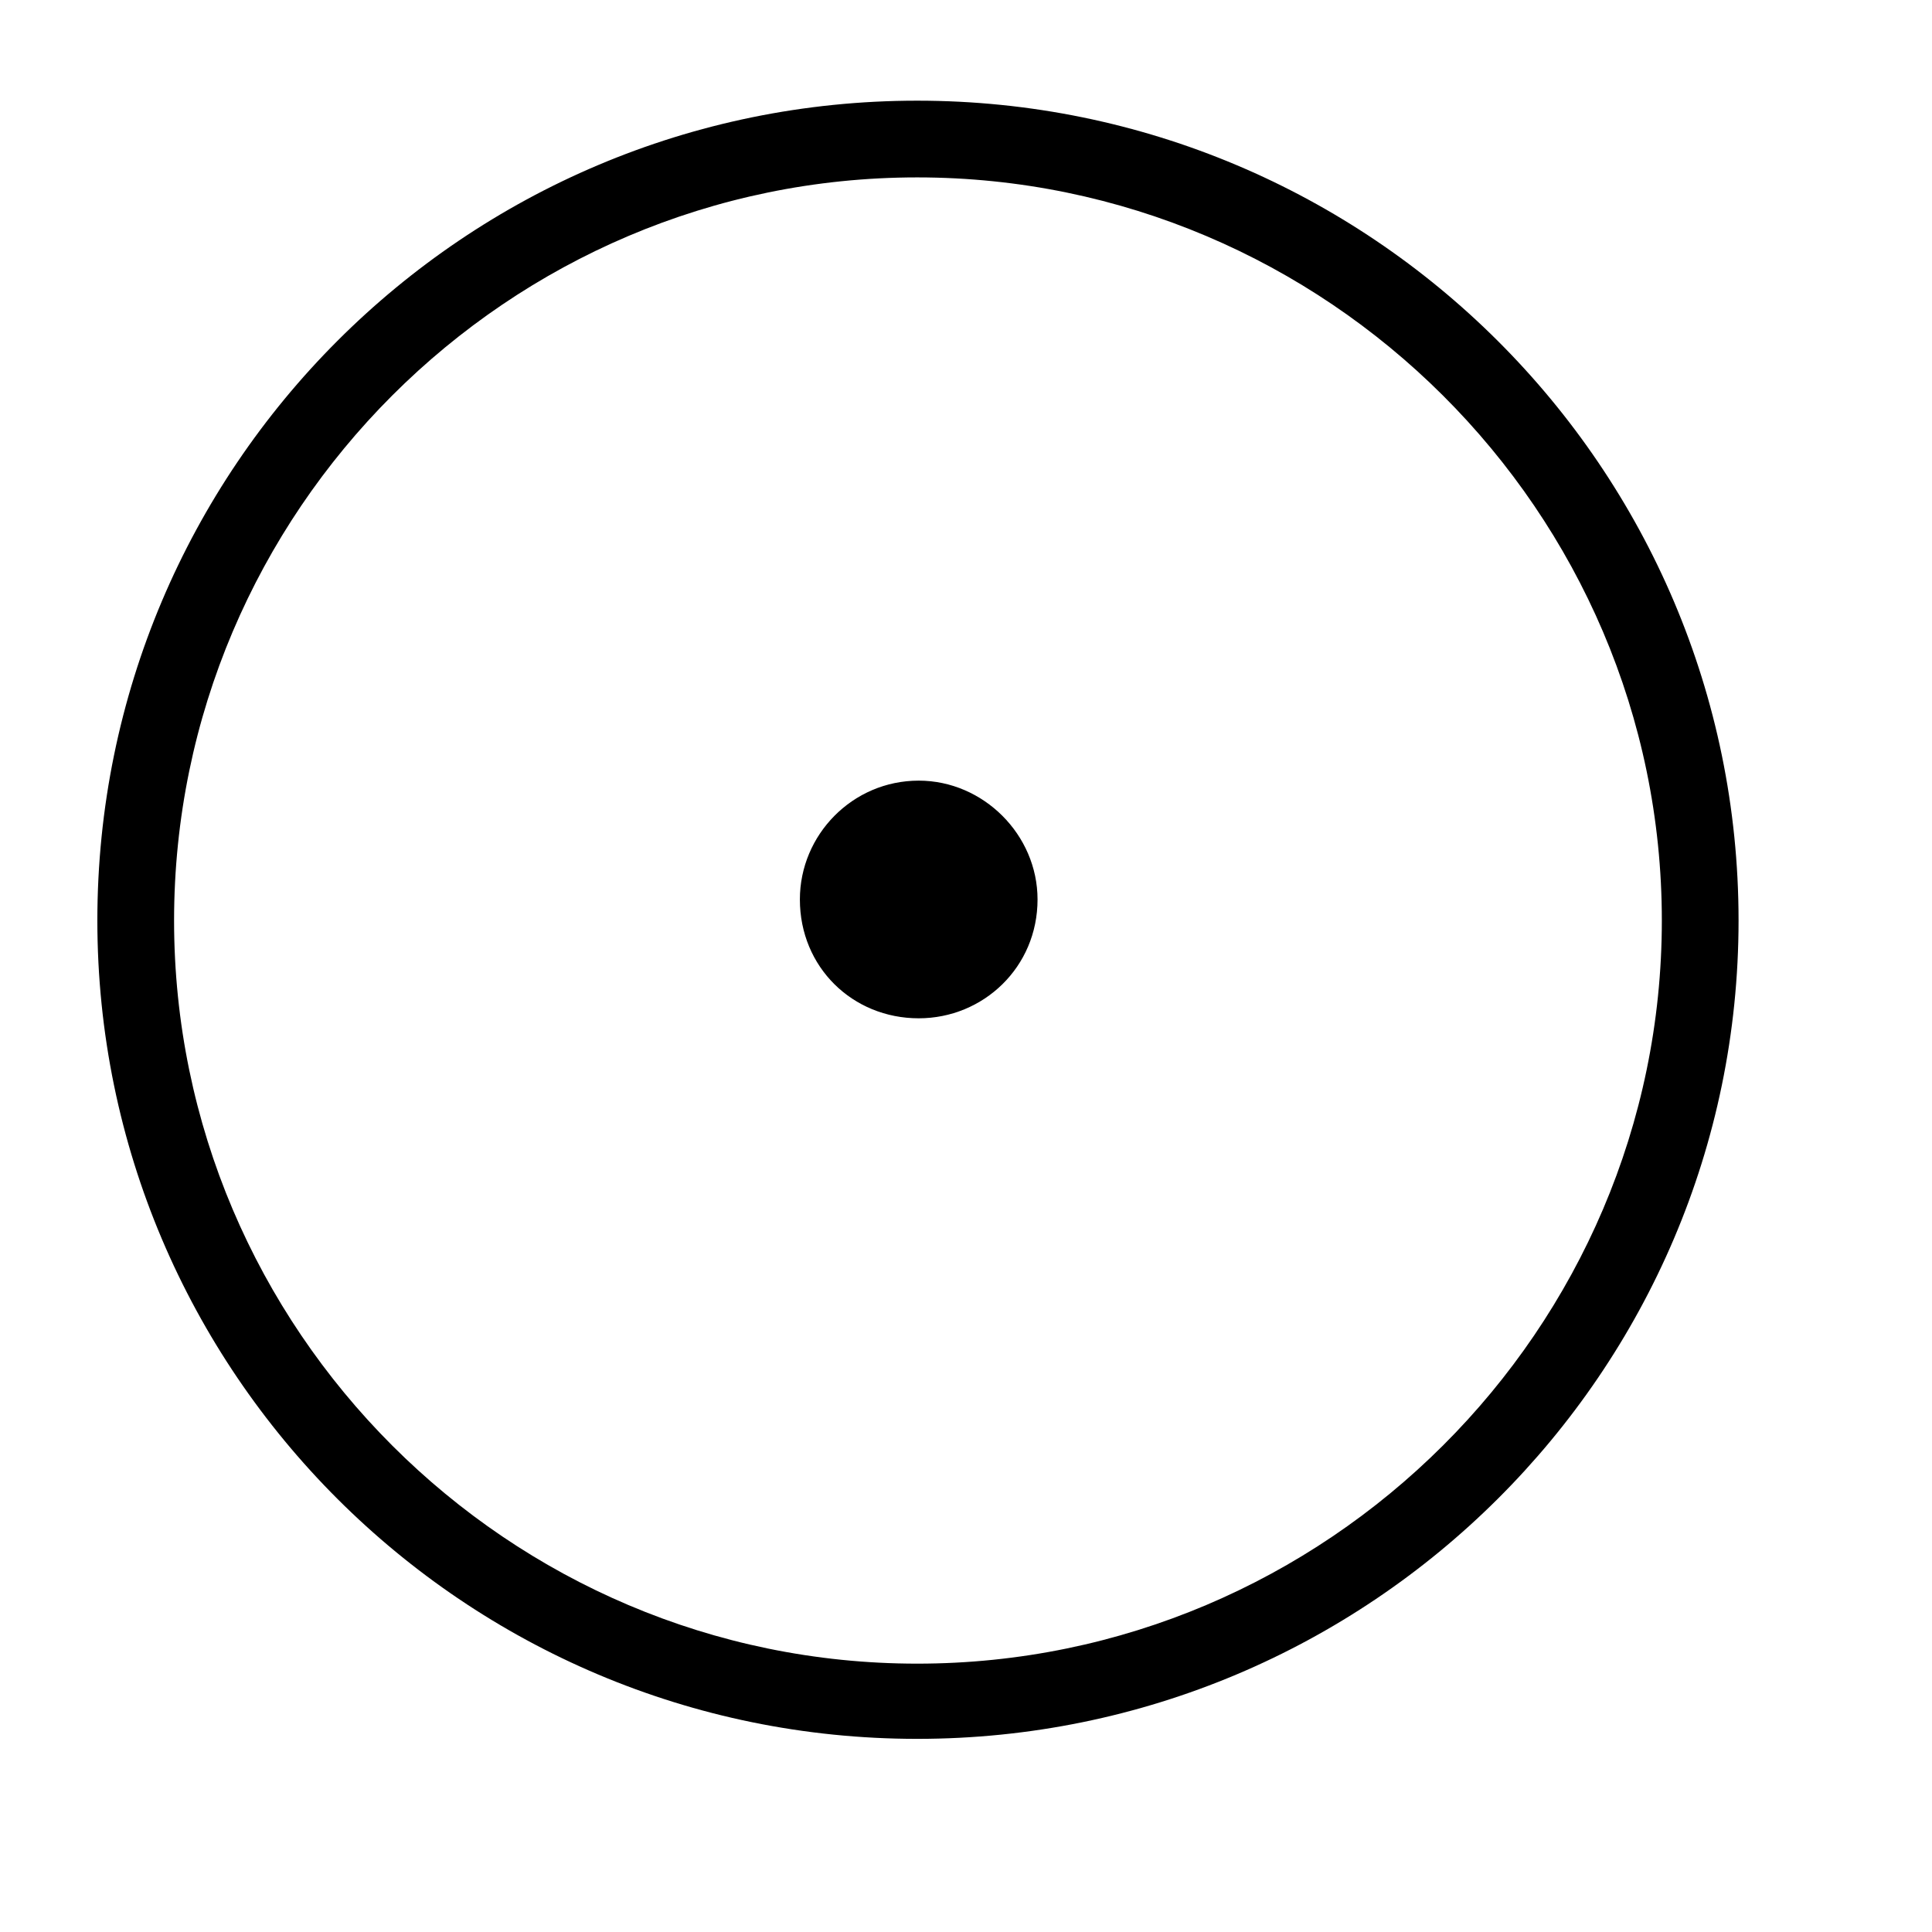 <?xml version="1.0" encoding="UTF-8" standalone="no"?>
<svg
   xmlns:dc="http://purl.org/dc/elements/1.1/"
   xmlns:cc="http://creativecommons.org/ns#"
   xmlns:rdf="http://www.w3.org/1999/02/22-rdf-syntax-ns#"
   xmlns:svg="http://www.w3.org/2000/svg"
   xmlns="http://www.w3.org/2000/svg"
   version="1.0"
   width="128"
   height="128"
   id="svg2">
  <defs
     id="defs4" />
  <path
     id="g1-74"
     d="m 115.184,60.987 c 0,-29.999 -24.418,-54.317 -54.417,-54.317 -29.999,0 -54.317,24.318 -54.317,54.317 0,29.899 24.318,54.217 54.317,54.217 29.999,0 54.417,-24.318 54.417,-54.217 z m -5.083,0 c 0,27.109 -22.225,49.234 -49.334,49.234 -27.109,0 -49.234,-22.125 -49.234,-49.234 0,-27.109 22.125,-49.234 49.234,-49.234 27.109,0 49.334,22.125 49.334,49.234 z M 68.74,59.592 c 0,-4.285 -3.588,-7.873 -7.873,-7.873 -4.385,0 -7.873,3.588 -7.873,7.873 0,4.485 3.488,7.873 7.873,7.873 4.286,0 7.873,-3.389 7.873,-7.873 z" />
</svg>
